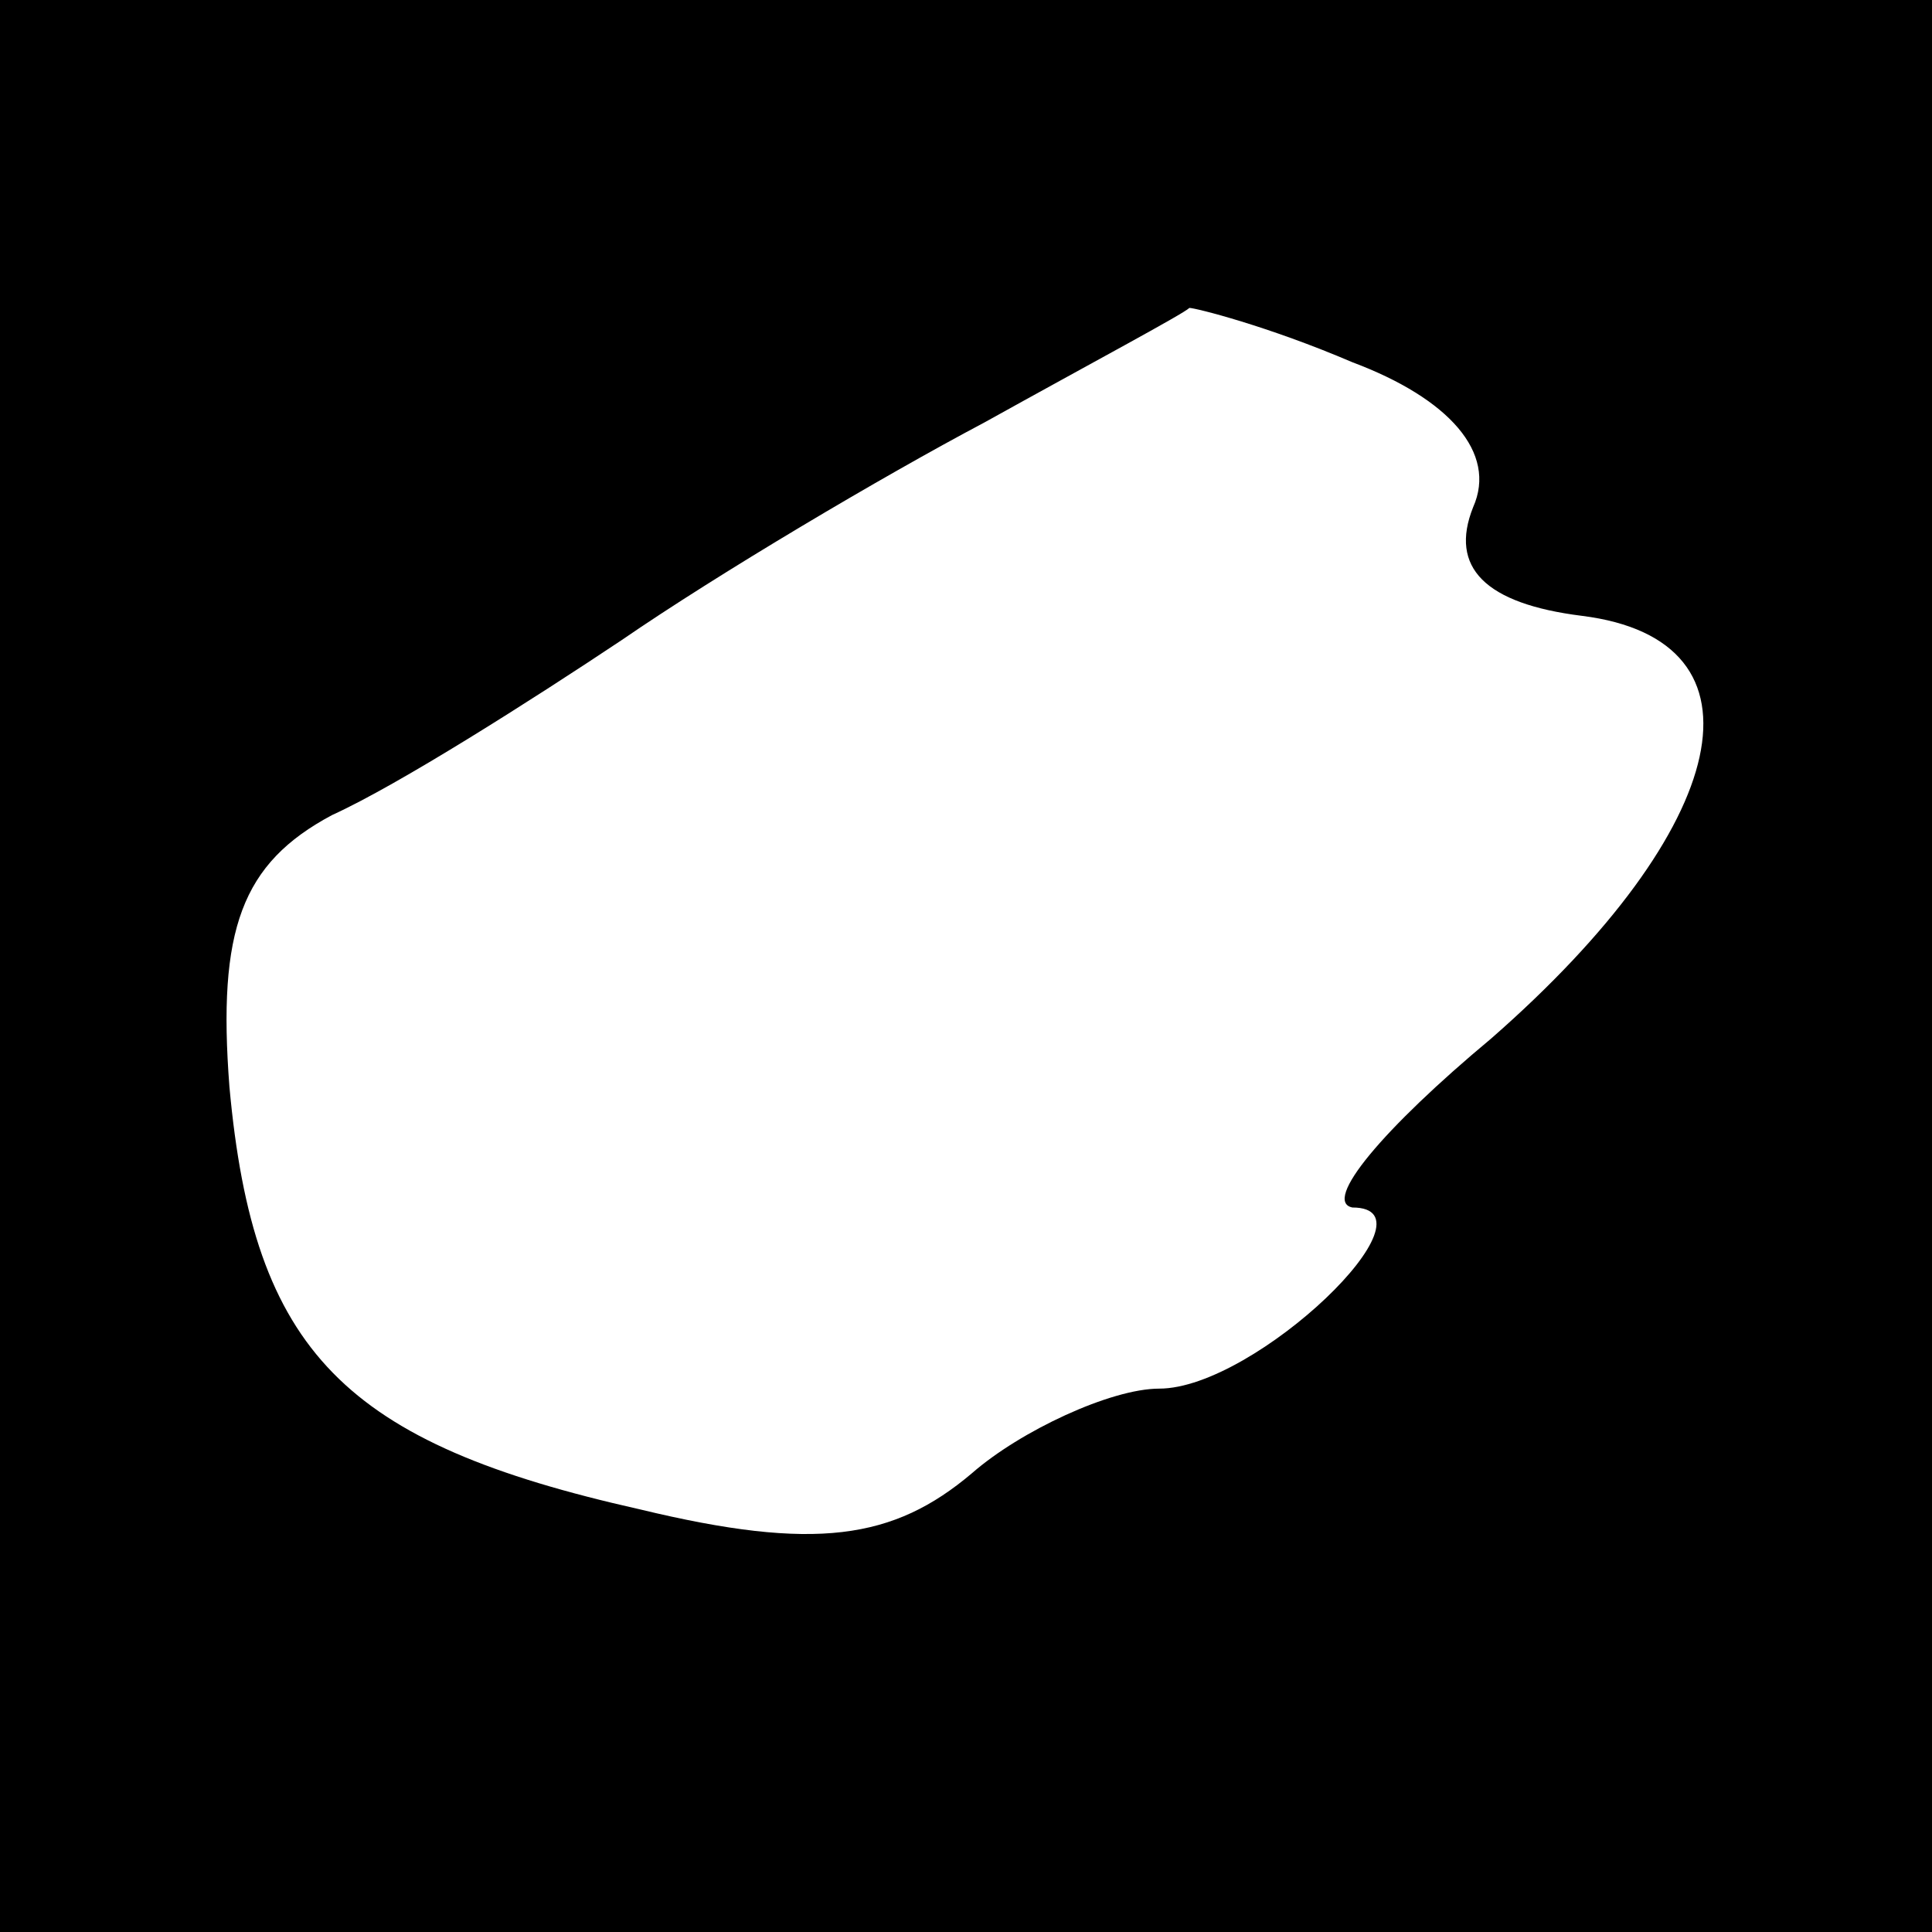 <?xml version="1.0" standalone="no"?>
<!DOCTYPE svg PUBLIC "-//W3C//DTD SVG 20010904//EN"
 "http://www.w3.org/TR/2001/REC-SVG-20010904/DTD/svg10.dtd">
<svg version="1.0" xmlns="http://www.w3.org/2000/svg"
 width="32pt" height="32pt" viewBox="0 0 32 32"
 preserveAspectRatio="xMidYMid meet">
<rect x="0" y="0" width="32" height="32" fill="#808080" stroke="none"/>
<g transform="translate(0,32) scale(0.1,-0.1)"
fill="#000000" stroke="none">
<path fill="#000000" stroke="none" d="M0 160 l0 -160 160 0 160 0 0 160 0
160 -160 0 -160 0 0 -160z"/>
<path fill="#ffffff" stroke="none" d="M224 260 c16 -6 24 -15 20 -24 -4 -10
2 -16 18 -18 32 -4 25 -35 -15 -70 -18 -15 -28 -27 -23 -28 15 0 -16 -30 -32
-30 -8 0 -23 -7 -31 -14 -13 -11 -26 -13 -55 -6 -49 11 -64 26 -68 70 -2 26 2
37 17 45 11 5 33 19 48 29 16 11 43 27 60 36 18 10 33 18 34 19 1 0 13 -3 27
-9z"/>
</g>
</svg>
